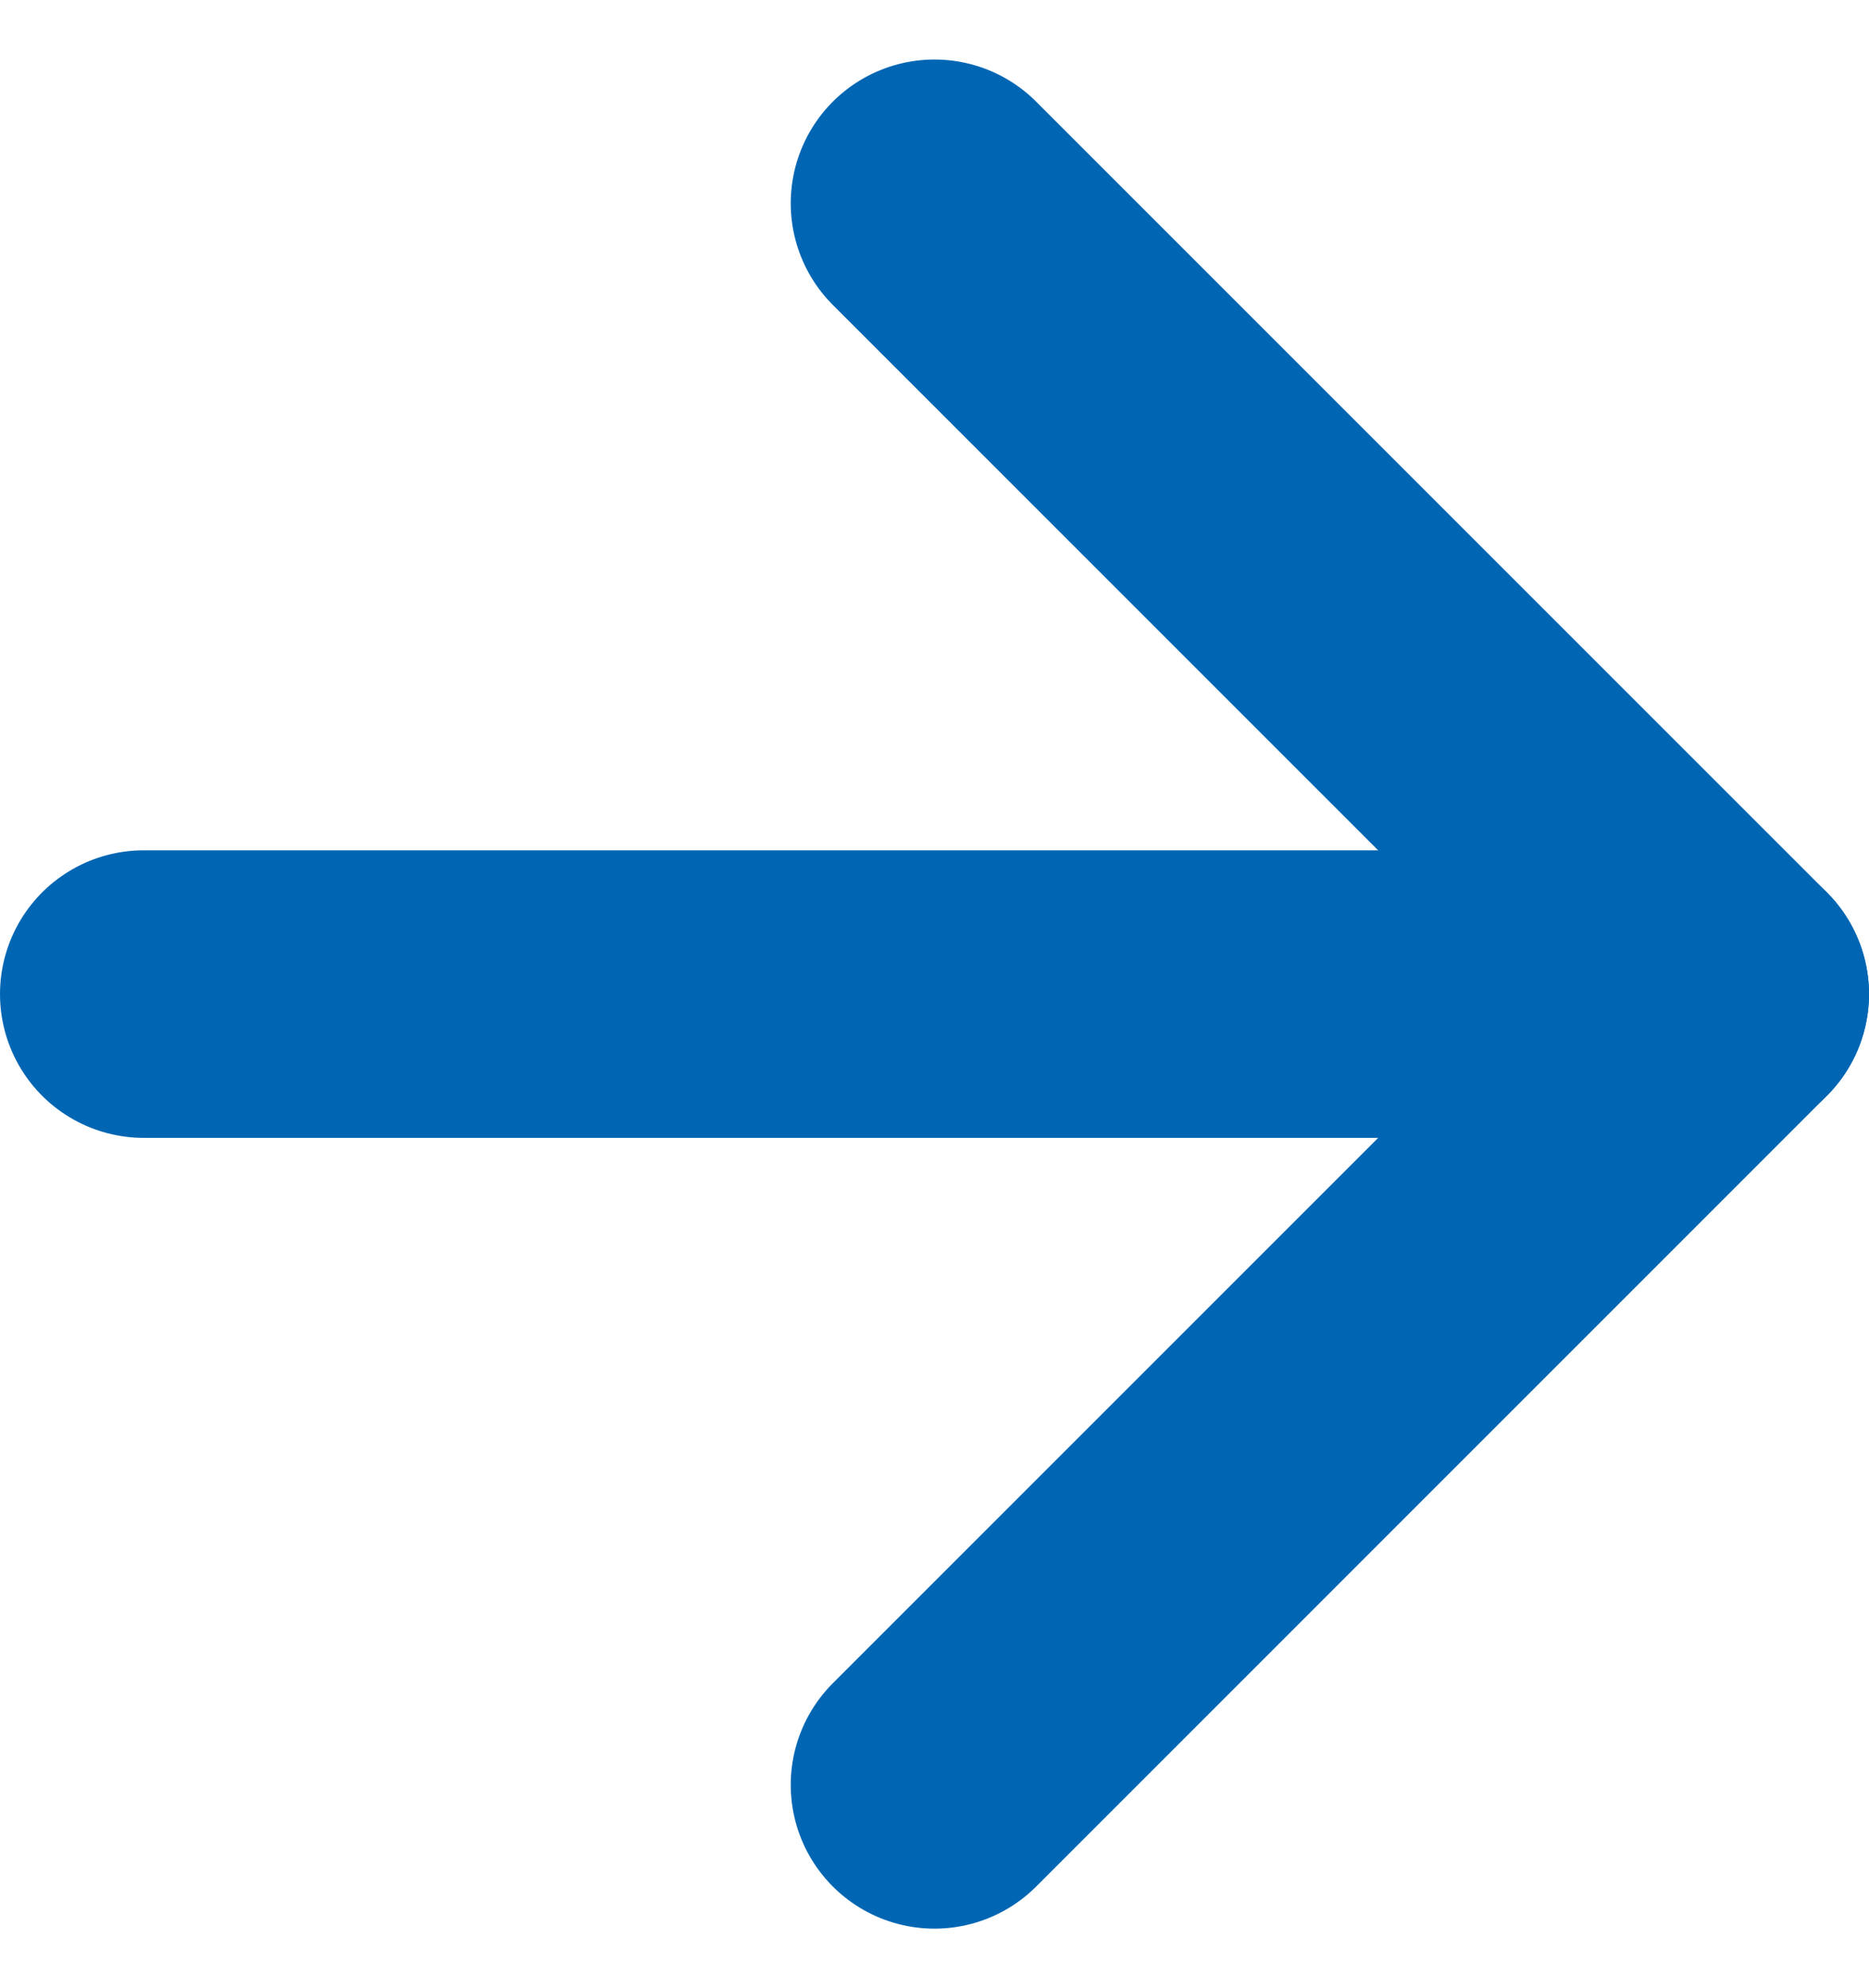 <svg xmlns="http://www.w3.org/2000/svg" width="13" height="13.828" viewBox="0 0 13 13.828">
  <g id="Icon_feather-arrow-right" data-name="Icon feather-arrow-right" transform="translate(1 1.414)">
    <path id="Pfad_139" data-name="Pfad 139" d="M7.5,18h11" transform="translate(-7.5 -12.5)" fill="none" stroke="#0066b3" stroke-linecap="round" stroke-linejoin="round" stroke-width="2"/>
    <path id="Pfad_140" data-name="Pfad 140" d="M18,7.5,23.5,13,18,18.5" transform="translate(-12.5 -7.5)" fill="none" stroke="#0066b3" stroke-linecap="round" stroke-linejoin="round" stroke-width="2"/>
  </g>
</svg>
